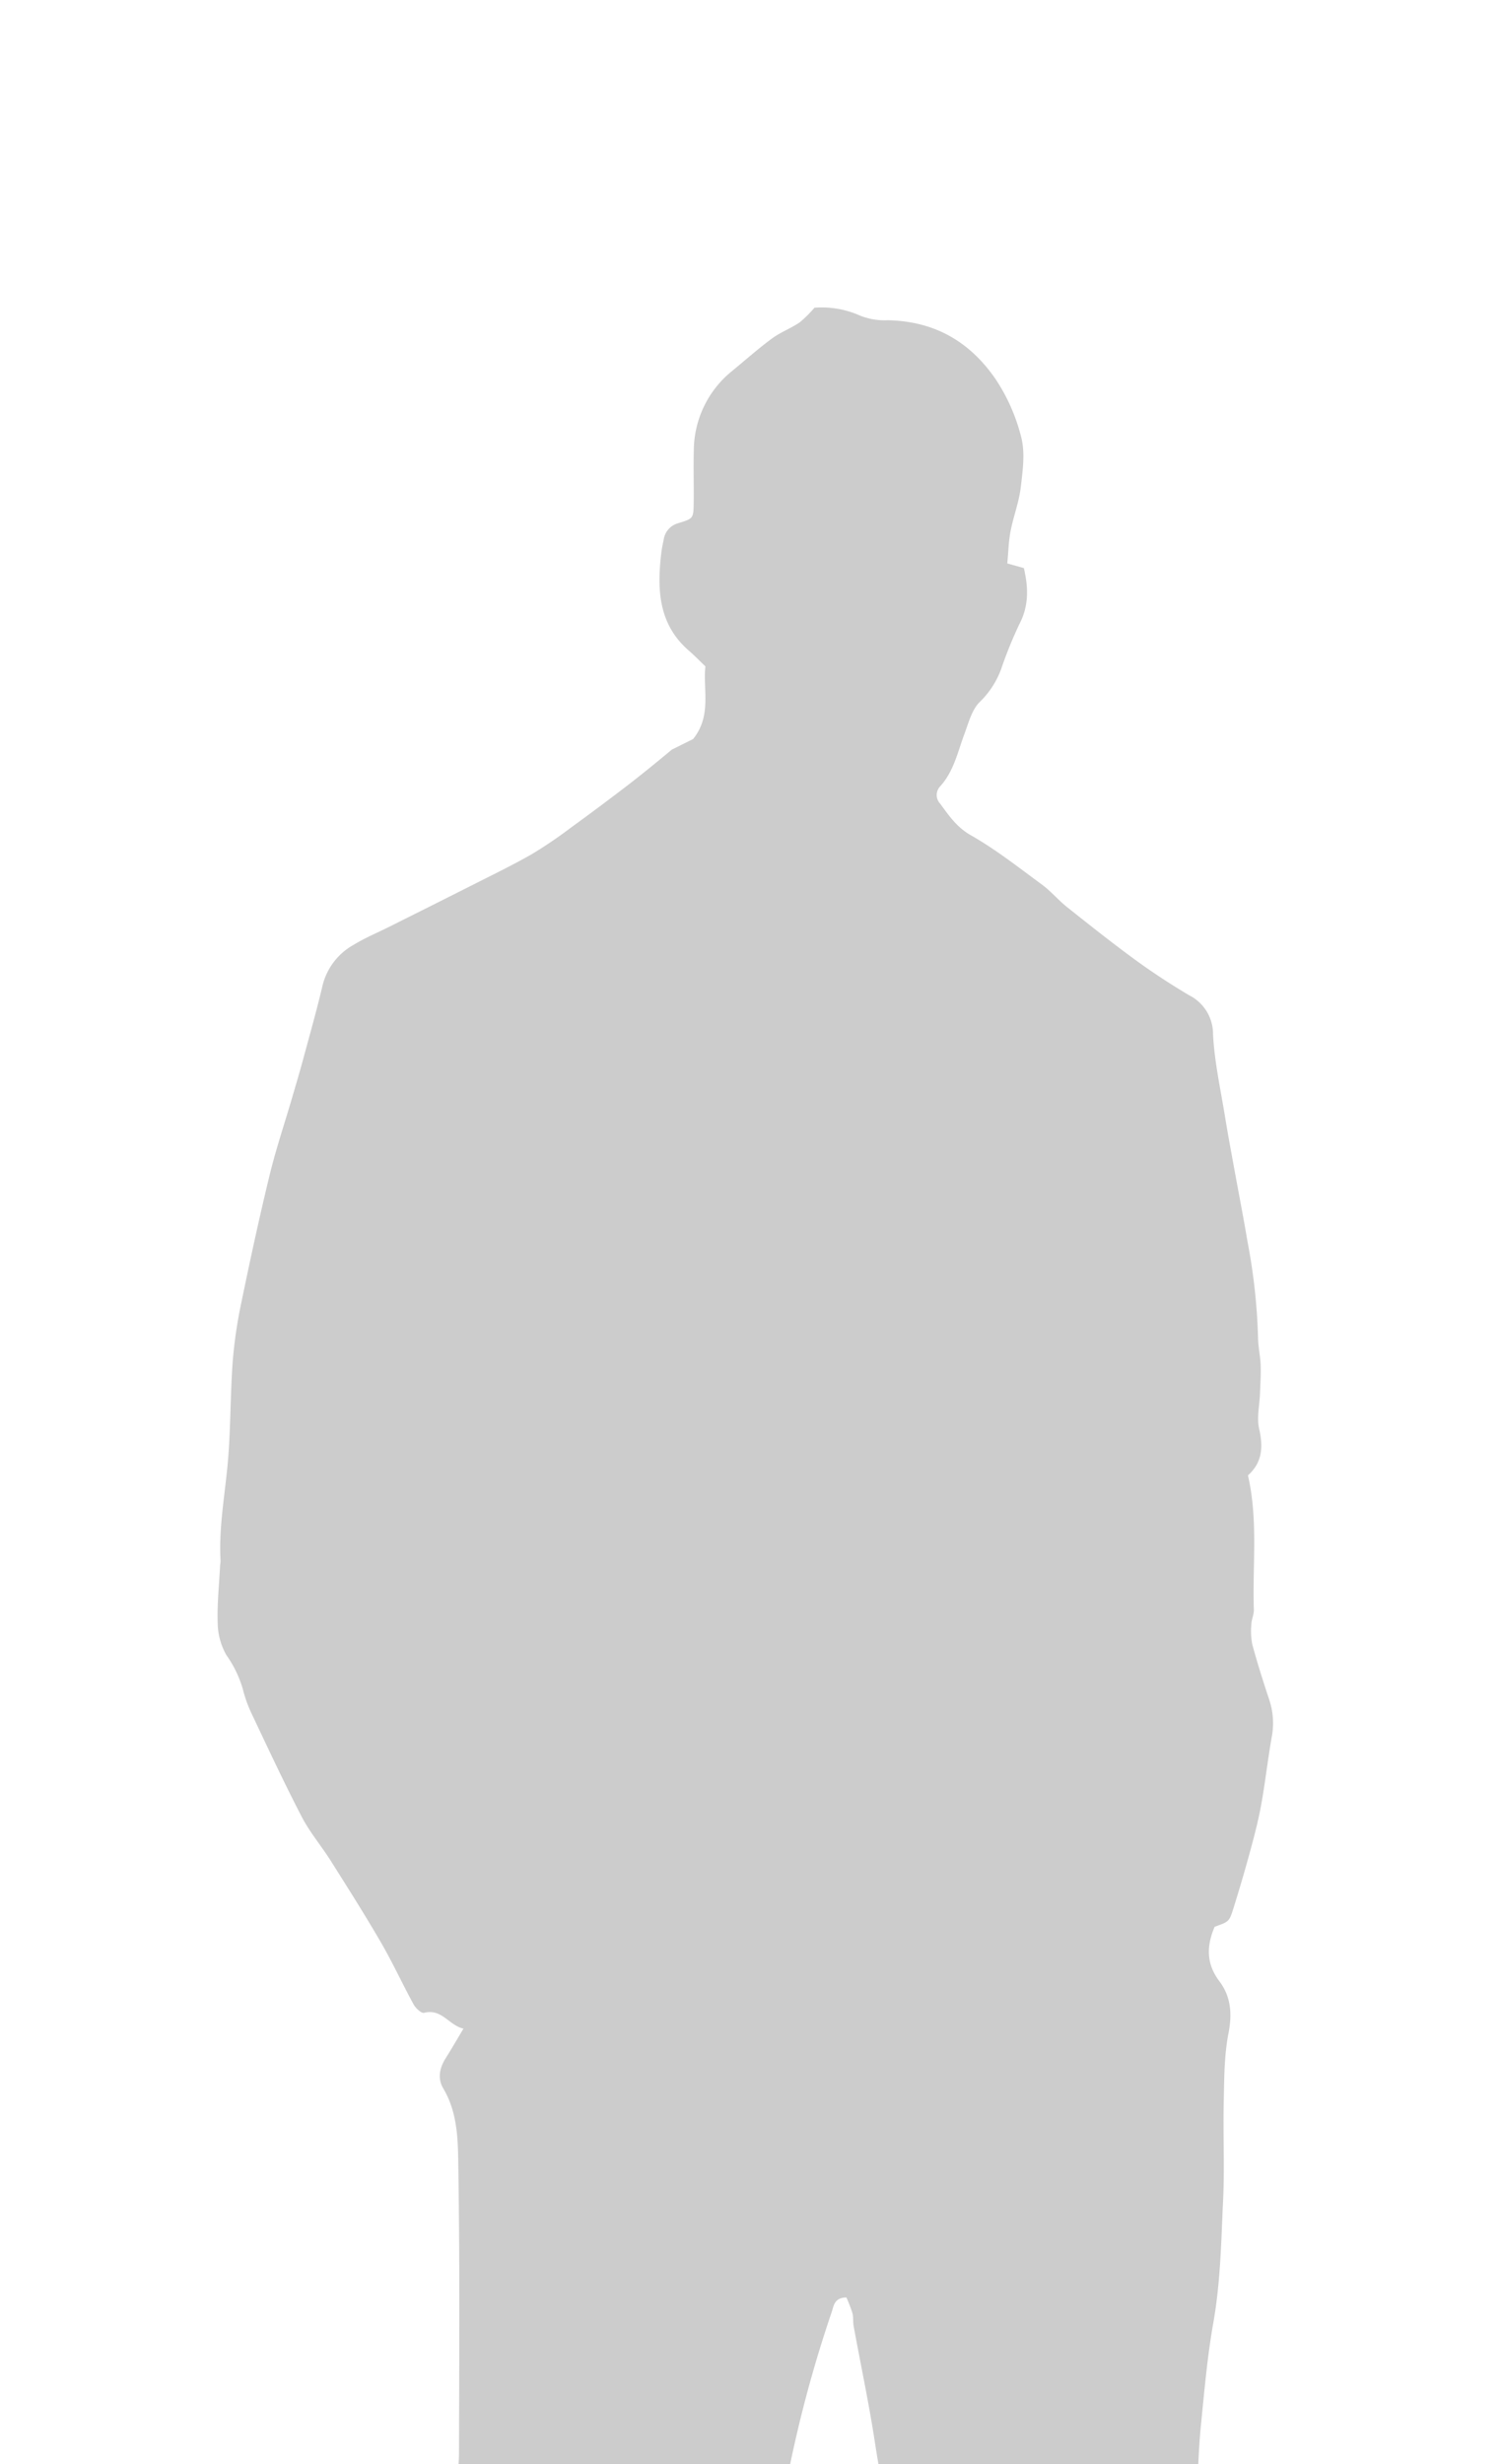 <svg xmlns="http://www.w3.org/2000/svg" xmlns:xlink="http://www.w3.org/1999/xlink" width="301" height="494" viewBox="0 0 301 494">
  <defs>
    <clipPath id="clip-path">
      <rect id="Прямоугольник_853" data-name="Прямоугольник 853" width="301" height="494" transform="translate(824 371)" fill="#fff" stroke="#707070" stroke-width="1"/>
    </clipPath>
  </defs>
  <g id="maleFree" transform="translate(-824 -371)" opacity="0.2" clip-path="url(#clip-path)">
    <path id="Контур_69" data-name="Контур 69" d="M3222.352,2510.808c3.772-4.7,1.952-9.873,2.463-14.571-1.238-1.184-2.2-2.187-3.242-3.087-6.235-5.361-6.472-12.406-5.585-19.766.105-.872.3-1.735.472-2.6a3.976,3.976,0,0,1,2.819-3.221c3.069-.955,3.134-.927,3.186-3.958.062-3.537-.076-7.079.028-10.614a20.606,20.606,0,0,1,7.754-16.036c2.625-2.154,5.162-4.423,7.892-6.433,1.705-1.256,3.762-2.029,5.531-3.211a23.607,23.607,0,0,0,3.017-2.981,18.831,18.831,0,0,1,9.174,1.6,13.48,13.48,0,0,0,5.537.914c9.277.179,16.373,4.195,21.6,11.787a37.18,37.18,0,0,1,5.13,11.585c.839,3.151.325,6.761-.07,10.11-.351,2.979-1.477,5.858-2.048,8.822-.4,2.069-.438,4.208-.65,6.448l3.317.933c.891,3.8,1.059,7.5-.9,11.241a85.878,85.878,0,0,0-3.669,9.051,17.669,17.669,0,0,1-4.261,6.54c-1.6,1.56-2.246,4.17-3.079,6.4-1.361,3.644-2.135,7.521-4.884,10.545a2.519,2.519,0,0,0,.01,3.456c1.765,2.4,3.314,4.721,6.166,6.341,5.008,2.847,9.588,6.464,14.25,9.888,1.808,1.328,3.276,3.113,5.038,4.514,4.534,3.605,9.072,7.213,13.75,10.626,3.455,2.521,7.056,4.866,10.735,7.051a8.692,8.692,0,0,1,4.783,7.831c.293,5.622,1.549,11.2,2.449,16.782.538,3.34,1.17,6.663,1.774,9.992.9,4.947,1.865,9.882,2.7,14.839a119.184,119.184,0,0,1,2.1,19.118c.01,1.871.457,3.736.527,5.611s-.069,3.761-.135,5.642c-.084,2.378-.686,4.87-.171,7.106.839,3.641.643,6.743-2.246,9.333,2.079,8.973.88,17.964,1.185,26.895.033.977-.459,1.965-.5,2.957a13.77,13.77,0,0,0,.2,4.094c1.027,3.769,2.209,7.5,3.447,11.207a14.858,14.858,0,0,1,.411,7.458c-.776,4.454-1.279,8.956-2.082,13.4-.558,3.094-1.353,6.152-2.178,9.19q-1.586,5.839-3.4,11.615c-.843,2.689-.92,2.665-3.757,3.675-1.62,3.792-1.752,7.355.956,10.942,2.3,3.045,2.582,6.5,1.817,10.409-.886,4.531-.849,9.267-.955,13.92-.145,6.441.185,12.9-.115,19.332-.386,8.284-.512,16.584-1.974,24.818-1.207,6.8-1.8,13.712-2.489,20.593-.429,4.255-.526,8.543-.789,12.814q-.348,5.654-.738,11.3a3.282,3.282,0,0,1-.236,1.476c-3,4.625-2.612,9.874-2.719,14.995q-.185,8.906-.02,17.819a200.9,200.9,0,0,1-1.427,25.25,25.582,25.582,0,0,0-.061,2.652c-.013,5.182-.115,10.365-.006,15.544.193,9.206.329,18.418.849,27.606.334,5.889,1.408,11.731,1.971,17.611.456,4.76.733,9.543.929,14.322.32,7.778.49,15.561.777,23.341a11.486,11.486,0,0,0,.626,2.939c1.73,5.54,3.529,11.059,5.243,16.6a32.035,32.035,0,0,1,1.681,10.771,7.293,7.293,0,0,0,2.56,5.918c3.075,2.6,6.182,5.187,9.46,7.52a94.146,94.146,0,0,0,9.026,5.544c2.48,1.374,5.095,2.518,7.7,3.653,1.845.806,3.261,1.853,3.585,4.008a7.94,7.94,0,0,0,.768,2.126c1.435,3.052,1.172,3.245-1.114,5.341-3.35,3.071-7.424,3.469-11.56,3.763-5.024.358-10.059.539-15.09.8a46.237,46.237,0,0,1-15.668-1.986c-3.138-.946-5.845-3.389-8.681-5.26-3.854-2.542-7.646-5.178-11.815-8.012-2.4,3.723-5.186,3.4-8.3,2.186a44.292,44.292,0,0,0-5.478-1.34,27.554,27.554,0,0,1-3.633-1.02,4.506,4.506,0,0,1-2.948-3.966c-.674-4.85-1.667-9.656-2.481-14.489a20.791,20.791,0,0,1-.246-3.389c-.023-11.966-.12-23.932.023-35.9a34.827,34.827,0,0,0-1.927-11.5c-2.028-6.089-4.4-12.065-6.611-18.092a5.263,5.263,0,0,1-.5-1.809c.13-5.538.244-11.078.525-16.609.146-2.885.669-5.749.926-8.631.313-3.51.076-7.138.9-10.514.925-3.775.065-7.266-.428-10.847-.632-4.6-.913-9.27-2.622-13.687a9.787,9.787,0,0,1-.178-3.384c0-7.583-.3-15.183.113-22.744.554-10.05-1.174-19.751-3.384-29.437a10.016,10.016,0,0,1-.406-1.84c-.317-9.477-2.536-18.689-3.956-28.008-1.193-7.83-2.85-15.589-4.276-23.385-.158-.864-.023-1.793-.251-2.63a28.916,28.916,0,0,0-1.2-3.115c-2.426.035-2.54,1.671-2.941,2.9a256.752,256.752,0,0,0-8.655,32.075,48.14,48.14,0,0,1-4.528,13.985,25.662,25.662,0,0,0-1.5,5.054c-1.319,4.6-2.163,9.423-4.1,13.751a81.9,81.9,0,0,0-4.2,12.484c-2.769,10.343-6.013,20.609-7.922,31.114-1.338,7.365-3.1,14.761-2.926,22.43.1,4.352-1.037,8.728-1.557,13.1a104.249,104.249,0,0,0-1.212,12,64.208,64.208,0,0,1-2.169,15.665,167.575,167.575,0,0,0-4.86,31.292c-.388,6.741-1.947,13.413-2.954,20.12a9.656,9.656,0,0,0-.108,2.584c.39,3.12.764,6.248,1.344,9.336.546,2.9.3,5.406-1.821,7.726-3.2,3.5-6.228,7.175-9.238,10.85a4.387,4.387,0,0,0-.777,2.429,37.9,37.9,0,0,0,.032,5.681c.328,3.374.845,6.73,1.269,10.095a3.135,3.135,0,0,1,.039,1.492c-1.184,2.743-2.041,5.77-3.826,8.065-1.273,1.636-3.732,2.573-5.844,3.273a23.311,23.311,0,0,1-6.683.981c-5.559.134-11.124.026-16.686.072-2.041.017-3.613-.275-4.331-2.656a41.317,41.317,0,0,0-2.715-5.8c-1.244-2.578-1.771-5.067-.61-7.979.879-2.207,1.824-4.74.055-7.171-.317-.436-.193-1.23-.186-1.857.026-2.407.026-4.725-1.646-6.8a3.529,3.529,0,0,1-.153-4.3c2.658-3.575,2.326-7.887,3.143-11.9a65.454,65.454,0,0,0,.884-7.873c.115-1.441.751-2.929-.478-4.334-.394-.449-.288-1.474-.184-2.2.789-5.477,1.73-10.933,2.431-16.42a72.385,72.385,0,0,1,3.2-12.792,24.253,24.253,0,0,0,1.043-7.065c.092-11.121.26-22.25-.093-33.36-.176-5.521-.013-11.012.263-16.495a93.211,93.211,0,0,1,1.745-11.555c1.835-10.281,3.852-20.53,5.558-30.832.84-5.079,1.172-10.244,1.7-15.374.754-7.358,1.515-14.716,2.2-22.08.371-4.01.557-8.035.874-12.05.237-3.009.556-6.01.825-9.016.224-2.5.61-5.005.614-7.509.036-18.83.17-37.663-.127-56.489-.088-5.57.036-11.379-3.025-16.54-1.2-2.021-.75-4.131.494-6.1,1.14-1.8,2.2-3.648,3.554-5.9-2.929-.646-4.326-4.084-7.913-3.168-.534.136-1.675-.932-2.088-1.687-2.24-4.092-4.186-8.349-6.525-12.381-3.224-5.558-6.671-10.99-10.1-16.427-1.876-2.976-4.2-5.7-5.811-8.807-3.537-6.816-6.781-13.787-10.071-20.728a26.337,26.337,0,0,1-1.771-4.988,22.861,22.861,0,0,0-3.264-6.7,13.307,13.307,0,0,1-1.747-6.4c-.128-3.885.294-7.787.49-11.682a7.144,7.144,0,0,0,.085-.751c-.4-6.969.98-13.8,1.53-20.7.51-6.4.433-12.849.9-19.255a93.017,93.017,0,0,1,1.749-11.939c1.755-8.509,3.593-17.006,5.645-25.448,1.275-5.249,3.007-10.387,4.525-15.578.741-2.532,1.494-5.061,2.182-7.607,1.347-4.976,2.759-9.938,3.94-14.954a12.818,12.818,0,0,1,6.288-8.13c2.241-1.373,4.7-2.391,7.058-3.572,5.75-2.881,11.507-5.749,17.245-8.654,3.814-1.931,7.671-3.794,11.375-5.921a88.518,88.518,0,0,0,7.765-5.266q5.786-4.2,11.458-8.549c2.4-1.856,5.4-4.265,8.824-7.127" transform="translate(-2259.361 -1991.637)"/>
  </g>
</svg>

